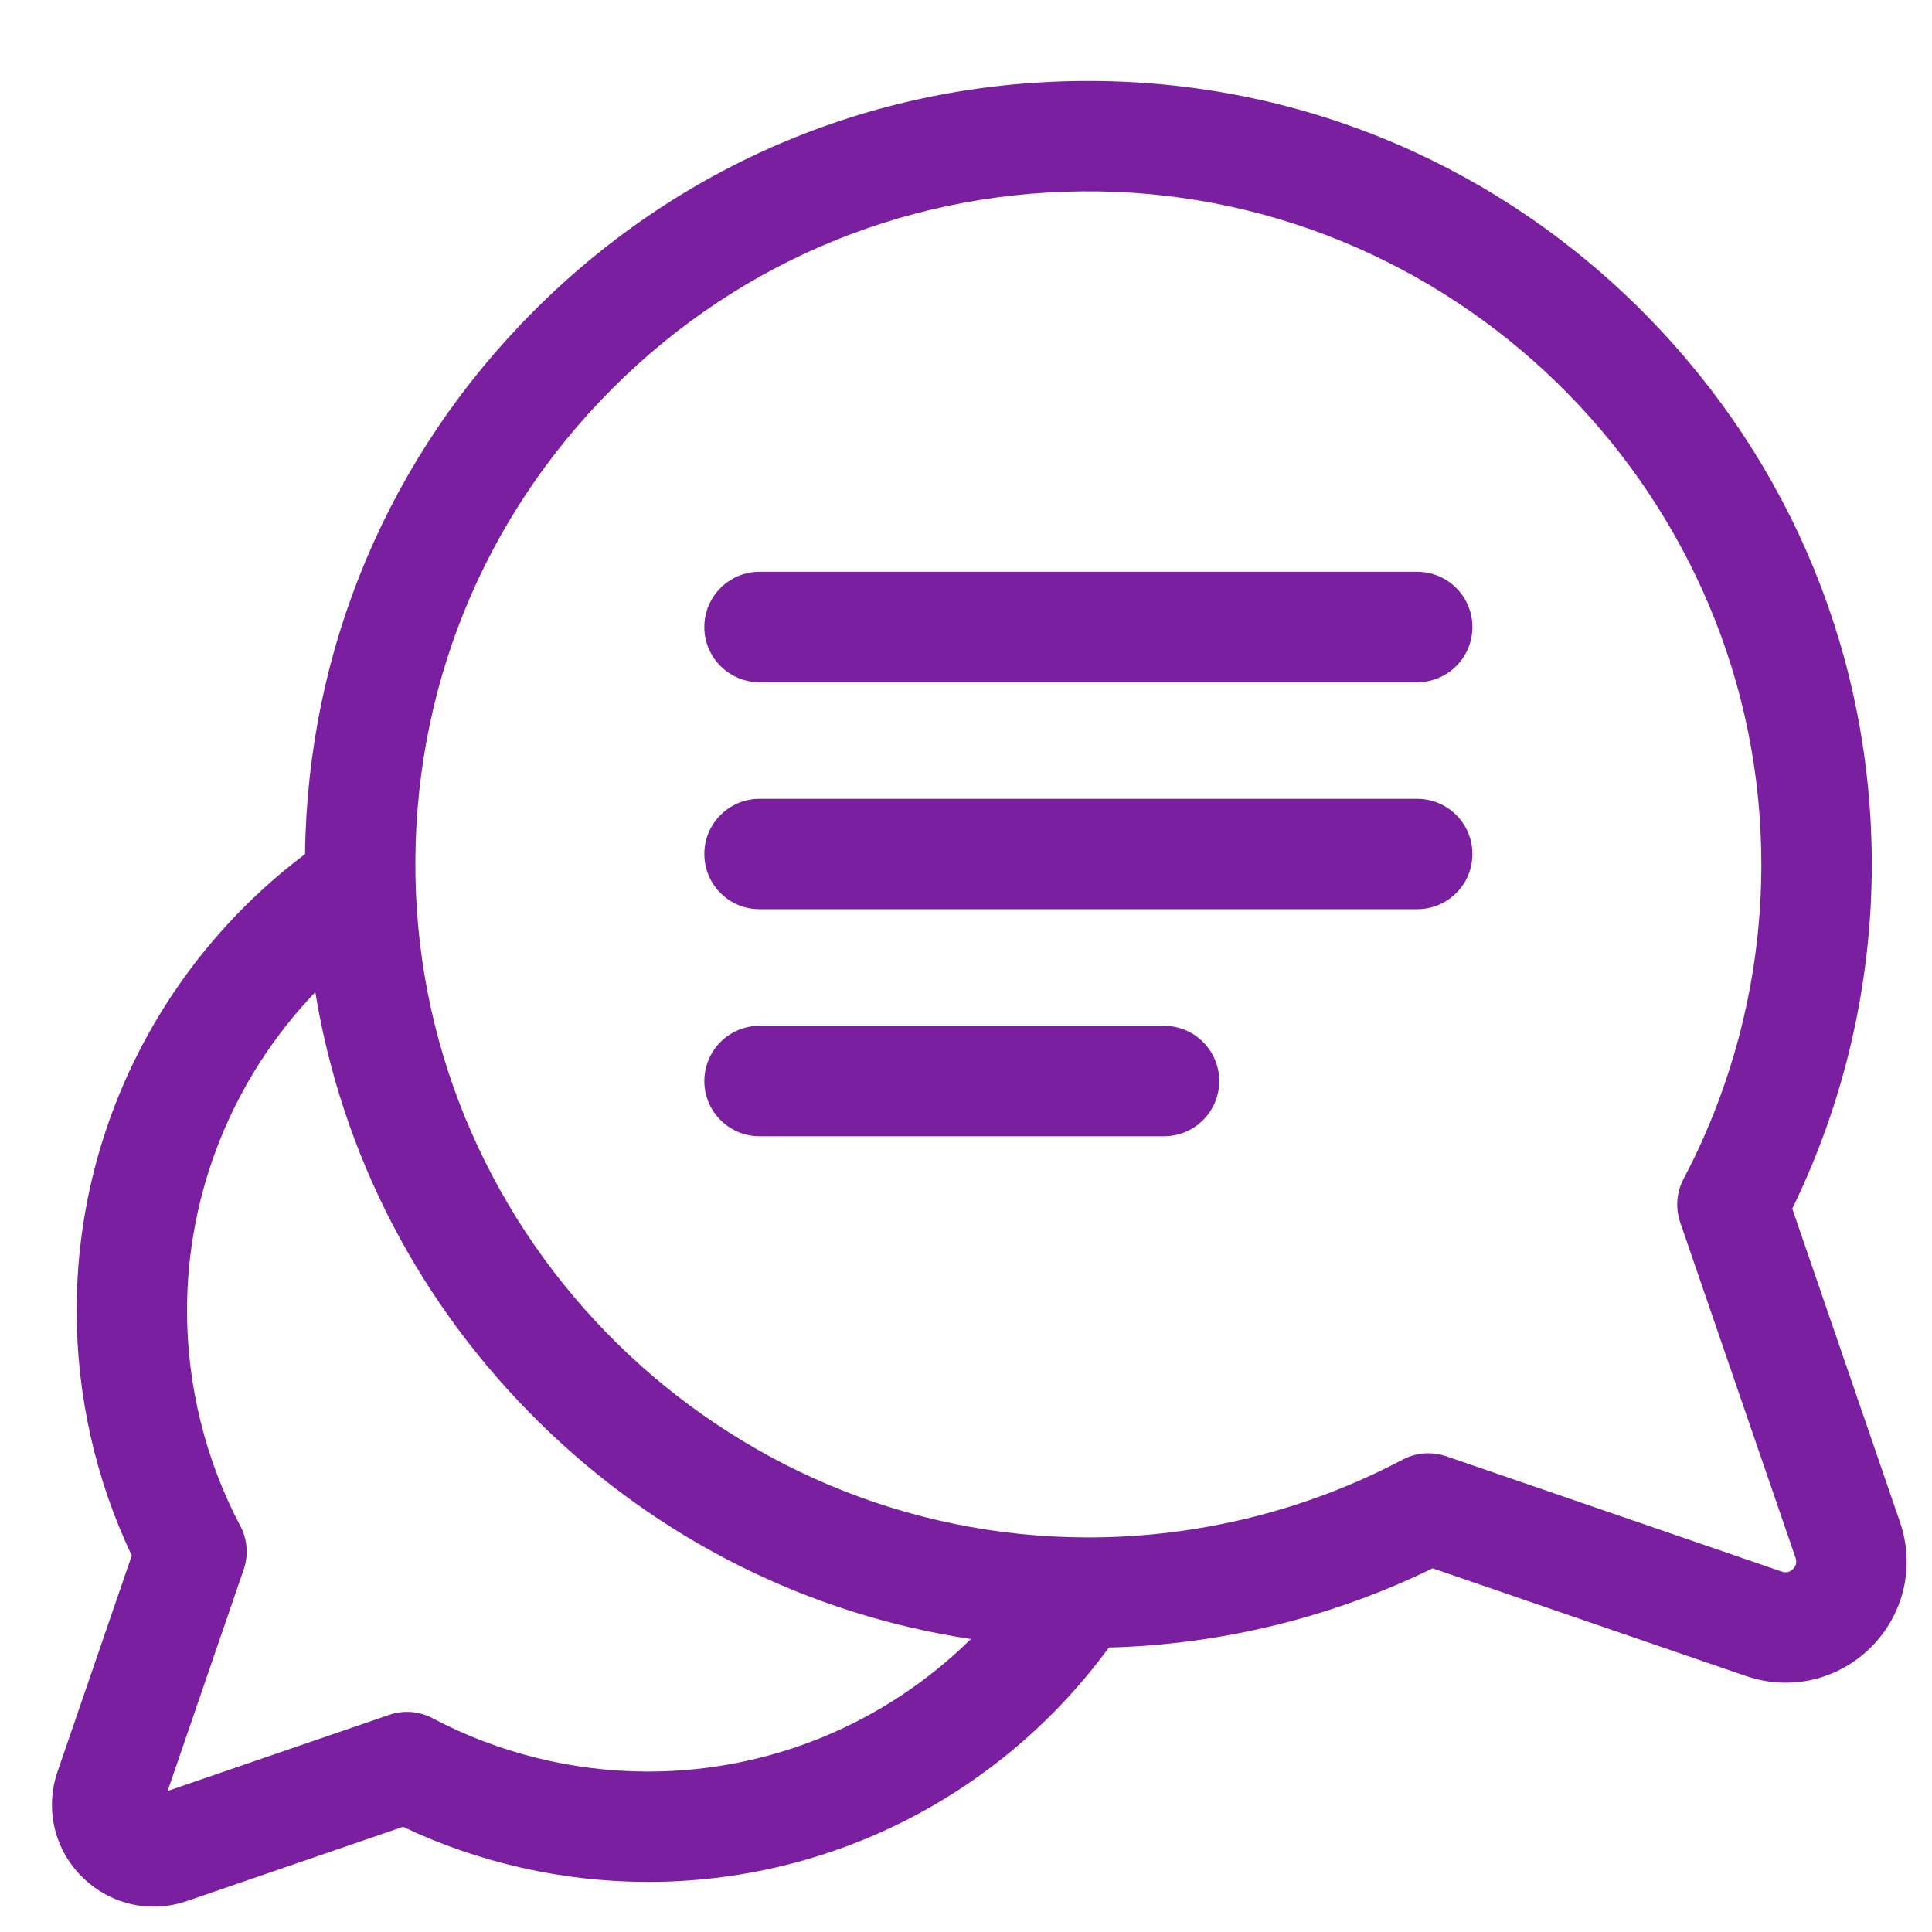 <svg width="25" height="25" viewBox="0 0 25 25" fill="none" xmlns="http://www.w3.org/2000/svg">
<g clip-path="url(#clip0_2010_3854)">
<path d="M24.586 19.696L23.192 15.64C23.863 14.266 24.219 12.739 24.221 11.201C24.225 8.529 23.191 6.002 21.309 4.086C19.427 2.17 16.92 1.091 14.248 1.049C11.477 1.005 8.873 2.059 6.915 4.017C5.027 5.905 3.98 8.394 3.947 11.053C2.086 12.454 0.988 14.638 0.992 16.971C0.993 18.063 1.239 19.148 1.705 20.129L0.745 22.923C0.58 23.404 0.7 23.925 1.059 24.284C1.312 24.537 1.645 24.672 1.988 24.672C2.132 24.672 2.278 24.648 2.42 24.599L5.215 23.639C6.196 24.105 7.281 24.35 8.373 24.352C8.377 24.352 8.38 24.352 8.384 24.352C10.752 24.352 12.953 23.225 14.349 21.319C15.801 21.281 17.238 20.929 18.538 20.294L22.594 21.688C22.763 21.746 22.937 21.774 23.108 21.774C23.515 21.774 23.911 21.614 24.212 21.314C24.638 20.887 24.782 20.267 24.586 19.696ZM8.384 22.924C8.381 22.924 8.378 22.924 8.375 22.924C7.409 22.922 6.449 22.684 5.6 22.235C5.426 22.142 5.221 22.126 5.034 22.191L2.169 23.175L3.153 20.31C3.217 20.123 3.202 19.918 3.109 19.744C2.66 18.895 2.422 17.935 2.42 16.969C2.418 15.415 3.023 13.941 4.08 12.838C4.425 14.944 5.429 16.884 6.984 18.412C8.528 19.928 10.469 20.893 12.563 21.209C11.457 22.299 9.967 22.924 8.384 22.924ZM23.201 20.303C23.161 20.344 23.113 20.355 23.058 20.337L18.715 18.844C18.64 18.818 18.562 18.805 18.483 18.805C18.368 18.805 18.253 18.833 18.149 18.888C16.909 19.544 15.508 19.892 14.097 19.894C14.093 19.894 14.088 19.894 14.084 19.894C9.356 19.894 5.45 16.054 5.376 11.327C5.338 8.946 6.243 6.709 7.925 5.027C9.607 3.345 11.845 2.44 14.225 2.477C18.956 2.553 22.8 6.465 22.792 11.199C22.79 12.61 22.442 14.011 21.787 15.251C21.694 15.426 21.678 15.631 21.742 15.818L23.235 20.16C23.253 20.215 23.242 20.263 23.201 20.303Z" fill="#7A1FA0"/>
<path d="M18.339 7.399H9.828C9.434 7.399 9.114 7.719 9.114 8.114C9.114 8.508 9.434 8.828 9.828 8.828H18.339C18.733 8.828 19.053 8.508 19.053 8.114C19.053 7.719 18.733 7.399 18.339 7.399Z" fill="#7A1FA0"/>
<path d="M18.339 10.337H9.828C9.434 10.337 9.114 10.657 9.114 11.051C9.114 11.446 9.434 11.765 9.828 11.765H18.339C18.733 11.765 19.053 11.446 19.053 11.051C19.053 10.657 18.733 10.337 18.339 10.337Z" fill="#7A1FA0"/>
<path d="M15.063 13.274H9.828C9.434 13.274 9.114 13.594 9.114 13.989C9.114 14.383 9.434 14.703 9.828 14.703H15.063C15.457 14.703 15.777 14.383 15.777 13.989C15.777 13.594 15.457 13.274 15.063 13.274Z" fill="#7A1FA0"/>
</g>
<defs>
<clipPath id="clip0_2010_3854">
<rect width="24" height="24" fill="white" transform="translate(0.672 0.859)"/>
</clipPath>
</defs>
</svg>
